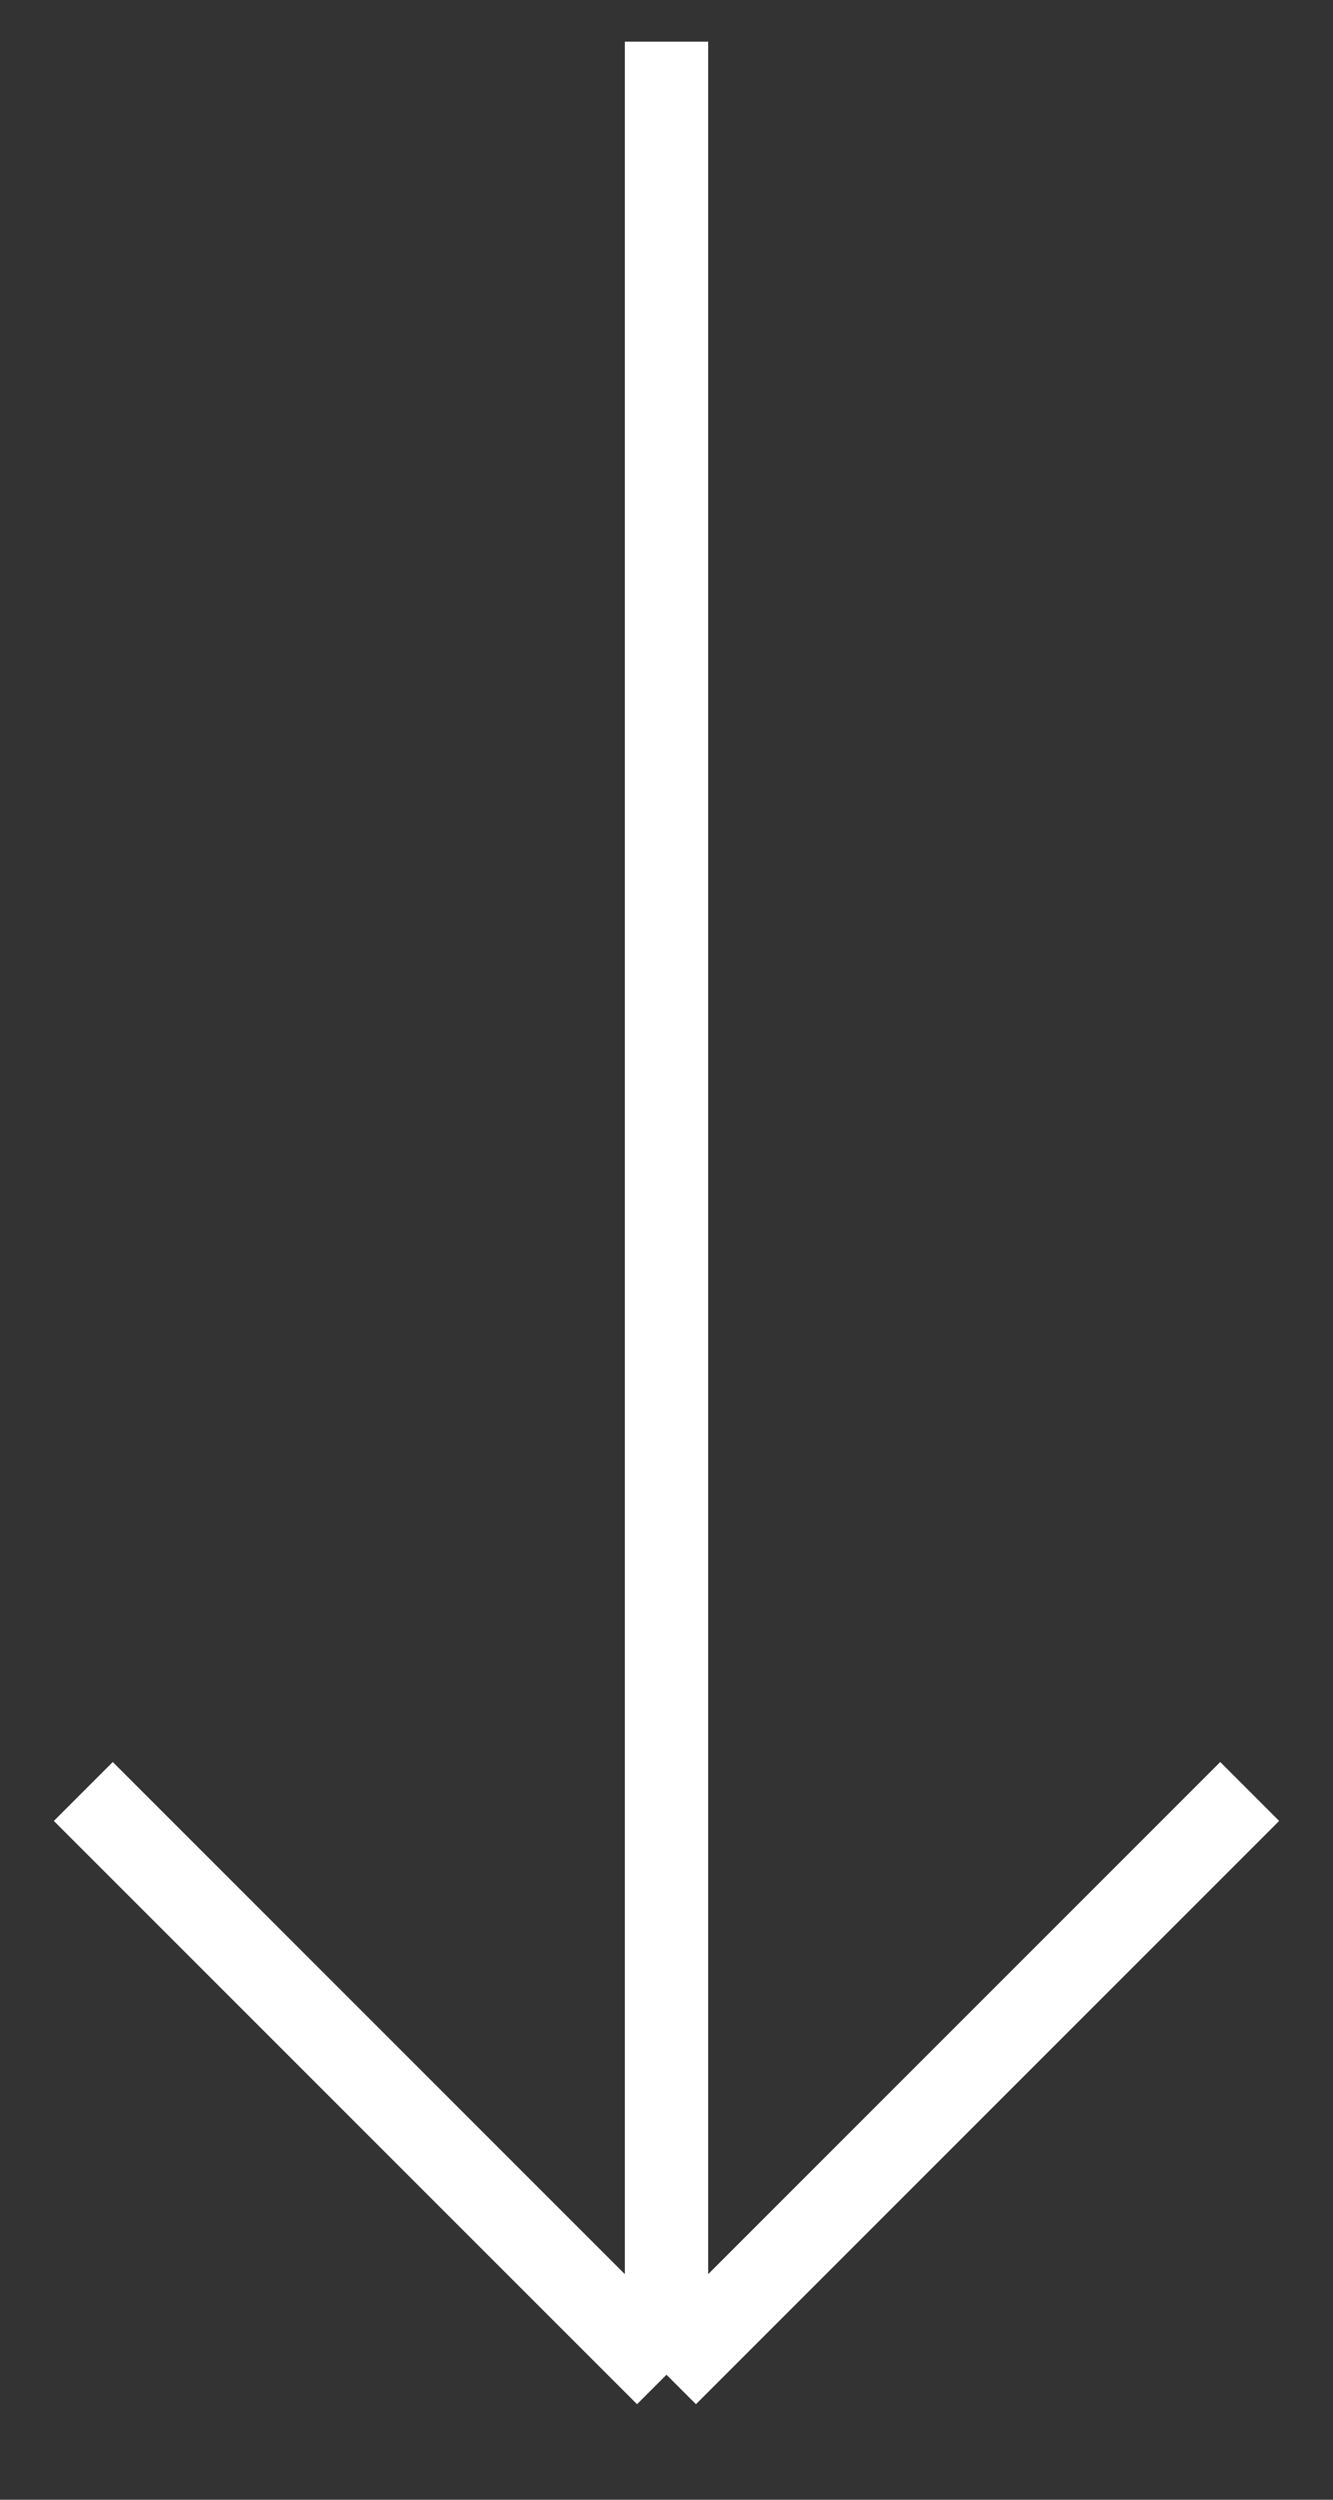 <svg width="16" height="30" viewBox="0 0 16 30" fill="none" xmlns="http://www.w3.org/2000/svg">
<rect x="0" y="0" width="16" height="30" fill="#333333" stroke="none"/>
<path d="M8 0.5C8 2.5 8 20 8 28.5M8 28.5L1 21.5M8 28.5L15 21.5" stroke="white"/>
</svg>

